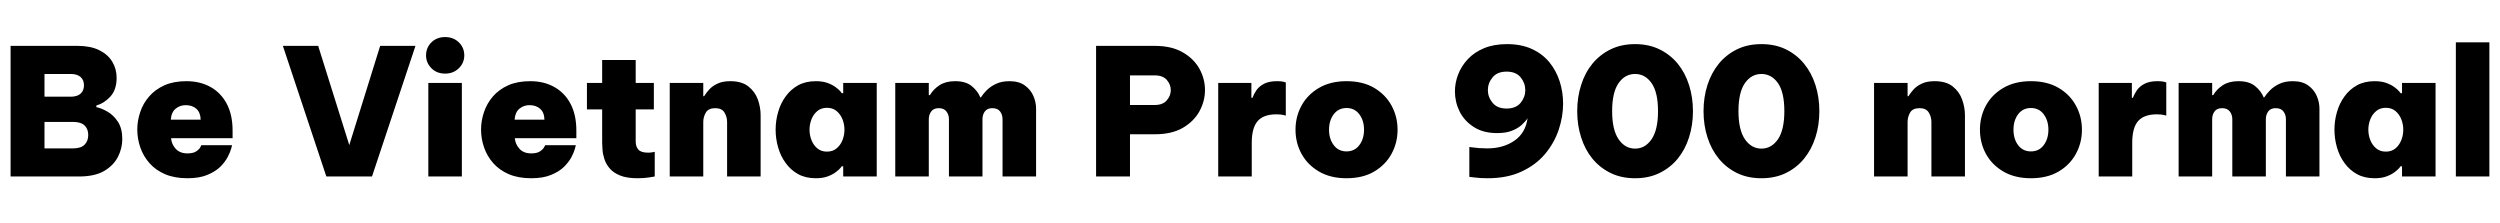 <svg xmlns="http://www.w3.org/2000/svg" xmlns:xlink="http://www.w3.org/1999/xlink" width="339.984" height="30.36"><path fill="black" d="M10.75 24L1.44 24L1.44 6.24L10.56 6.24Q12.31 6.24 13.49 6.82Q14.66 7.39 15.26 8.38Q15.86 9.36 15.86 10.58L15.86 10.58Q15.86 12.19 15.02 13.12Q14.18 14.04 13.10 14.35L13.10 14.35L13.10 14.57Q13.80 14.71 14.63 15.19Q15.46 15.67 16.04 16.57Q16.63 17.47 16.63 18.91L16.63 18.91Q16.63 20.18 16.03 21.35Q15.43 22.51 14.15 23.26Q12.86 24 10.75 24L10.75 24ZM9.60 10.06L9.60 10.06L6.05 10.06L6.05 13.15L9.60 13.15Q10.51 13.15 10.97 12.73Q11.42 12.31 11.42 11.59L11.42 11.59Q11.42 10.90 10.97 10.48Q10.51 10.06 9.60 10.06ZM9.94 16.58L9.94 16.58L6.05 16.58L6.05 20.18L9.94 20.18Q10.99 20.18 11.50 19.68Q12 19.18 12 18.36L12 18.36Q12 17.54 11.50 17.06Q10.99 16.58 9.94 16.58ZM25.49 24.24L25.49 24.24Q23.74 24.24 22.45 23.69Q21.17 23.14 20.33 22.19Q19.49 21.24 19.08 20.05Q18.67 18.86 18.67 17.62L18.67 17.62Q18.67 16.42 19.07 15.24Q19.46 14.06 20.28 13.12Q21.10 12.17 22.36 11.60Q23.62 11.04 25.34 11.04L25.34 11.04Q27.22 11.04 28.63 11.83Q30.05 12.62 30.84 14.12Q31.63 15.62 31.63 17.76L31.63 17.76L31.63 18.79L23.26 18.79Q23.33 19.61 23.89 20.23Q24.46 20.86 25.49 20.86L25.49 20.86Q26.28 20.86 26.69 20.58Q27.10 20.30 27.24 20.03Q27.38 19.75 27.38 19.75L27.38 19.75L31.56 19.75Q31.56 19.75 31.44 20.21Q31.32 20.66 30.98 21.32Q30.65 21.98 29.98 22.66Q29.30 23.33 28.21 23.78Q27.12 24.24 25.49 24.24ZM23.23 16.27L23.23 16.27L27.29 16.27Q27.26 15.29 26.71 14.80Q26.16 14.30 25.25 14.30L25.25 14.30Q24.48 14.30 23.89 14.78Q23.30 15.26 23.23 16.27ZM50.59 24L44.38 24L38.47 6.24L43.27 6.24L47.50 19.73L51.70 6.24L56.50 6.24L50.59 24ZM60.53 10.01L60.53 10.01Q59.40 10.01 58.67 9.28Q57.94 8.54 57.94 7.54L57.94 7.54Q57.94 6.48 58.67 5.76Q59.40 5.04 60.53 5.04L60.53 5.04Q61.66 5.04 62.40 5.76Q63.14 6.48 63.14 7.54L63.14 7.54Q63.14 8.54 62.40 9.28Q61.66 10.01 60.53 10.01ZM62.81 24L58.25 24L58.25 11.28L62.81 11.28L62.81 24ZM72.24 24.24L72.24 24.24Q70.49 24.24 69.20 23.69Q67.92 23.14 67.08 22.19Q66.24 21.24 65.83 20.05Q65.42 18.86 65.42 17.62L65.42 17.62Q65.42 16.42 65.82 15.24Q66.22 14.06 67.03 13.12Q67.85 12.17 69.11 11.60Q70.37 11.04 72.10 11.04L72.10 11.04Q73.97 11.04 75.38 11.83Q76.80 12.62 77.59 14.12Q78.38 15.62 78.38 17.76L78.38 17.76L78.38 18.79L70.01 18.79Q70.08 19.61 70.64 20.23Q71.21 20.86 72.24 20.86L72.24 20.86Q73.03 20.86 73.44 20.58Q73.85 20.30 73.99 20.03Q74.14 19.75 74.14 19.75L74.14 19.75L78.31 19.75Q78.31 19.75 78.19 20.21Q78.07 20.66 77.74 21.32Q77.40 21.98 76.73 22.66Q76.06 23.33 74.96 23.78Q73.87 24.24 72.24 24.24ZM69.98 16.27L69.98 16.27L74.04 16.27Q74.02 15.29 73.46 14.80Q72.91 14.30 72.00 14.30L72.00 14.30Q71.23 14.30 70.64 14.78Q70.06 15.26 69.98 16.27ZM86.69 24.24L86.69 24.24Q85.25 24.24 84.34 23.87Q83.42 23.50 82.92 22.91Q82.42 22.32 82.20 21.65Q81.98 20.98 81.94 20.39Q81.89 19.80 81.89 19.42L81.89 19.42L81.89 14.88L79.82 14.88L79.82 11.28L81.89 11.28L81.89 8.16L86.45 8.16L86.45 11.28L88.92 11.28L88.92 14.88L86.45 14.88L86.45 19.25Q86.45 19.92 86.81 20.34Q87.17 20.76 88.13 20.76L88.13 20.76Q88.51 20.76 88.78 20.70Q89.04 20.64 89.04 20.64L89.04 20.64L89.04 24Q89.04 24 88.33 24.12Q87.62 24.24 86.69 24.24ZM95.64 24L91.08 24L91.08 11.28L95.64 11.28L95.64 13.08L95.76 13.08Q96.02 12.65 96.44 12.18Q96.86 11.71 97.56 11.38Q98.26 11.04 99.31 11.04L99.31 11.04Q100.87 11.04 101.77 11.75Q102.67 12.46 103.06 13.52Q103.44 14.59 103.44 15.67L103.44 15.67L103.44 24L98.88 24L98.88 16.58Q98.88 15.89 98.52 15.30Q98.16 14.71 97.27 14.71L97.27 14.71Q96.34 14.71 95.99 15.31Q95.64 15.91 95.64 16.58L95.64 16.58L95.64 24ZM110.95 11.04L110.95 11.04Q111.89 11.04 112.56 11.29Q113.23 11.54 113.65 11.86Q114.07 12.17 114.28 12.42Q114.48 12.67 114.48 12.67L114.48 12.67L114.67 12.67L114.67 11.28L119.23 11.28L119.23 24L114.67 24L114.67 22.61L114.48 22.61Q114.48 22.61 114.28 22.86Q114.07 23.11 113.65 23.42Q113.23 23.74 112.56 23.99Q111.89 24.24 110.95 24.24L110.95 24.24Q109.56 24.24 108.54 23.68Q107.52 23.11 106.84 22.16Q106.15 21.22 105.82 20.04Q105.48 18.86 105.48 17.64L105.48 17.64Q105.48 16.42 105.82 15.24Q106.15 14.06 106.84 13.12Q107.52 12.17 108.54 11.60Q109.56 11.04 110.95 11.04ZM112.46 14.66L112.46 14.66Q111.67 14.66 111.14 15.11Q110.62 15.55 110.35 16.24Q110.09 16.92 110.09 17.64L110.09 17.64Q110.09 18.36 110.35 19.04Q110.62 19.73 111.14 20.17Q111.67 20.62 112.46 20.62L112.46 20.62Q113.26 20.62 113.78 20.17Q114.31 19.73 114.58 19.04Q114.84 18.36 114.84 17.64L114.84 17.64Q114.84 16.92 114.58 16.24Q114.31 15.55 113.78 15.11Q113.26 14.66 112.46 14.66ZM126.31 24L121.75 24L121.75 11.28L126.31 11.28L126.31 12.94L126.46 12.94Q126.94 12.12 127.78 11.58Q128.62 11.04 129.89 11.04L129.89 11.04Q131.33 11.04 132.14 11.70Q132.96 12.36 133.32 13.25L133.32 13.25L133.39 13.25Q133.68 12.79 134.18 12.28Q134.69 11.76 135.46 11.40Q136.22 11.04 137.28 11.04L137.28 11.04Q138.58 11.04 139.37 11.62Q140.16 12.19 140.53 13.04Q140.90 13.90 140.90 14.76L140.90 14.76L140.90 24L136.34 24L136.34 16.22Q136.34 15.60 136.01 15.16Q135.67 14.71 134.95 14.71L134.95 14.71Q134.26 14.71 133.93 15.16Q133.61 15.60 133.61 16.22L133.61 16.22L133.61 24L129.05 24L129.05 16.22Q129.05 15.60 128.71 15.16Q128.38 14.71 127.66 14.71L127.66 14.71Q126.96 14.71 126.64 15.16Q126.31 15.60 126.31 16.22L126.31 16.22L126.31 24ZM153.67 24L149.06 24L149.06 6.24L157.06 6.24Q159.34 6.24 160.85 7.12Q162.36 7.99 163.12 9.36Q163.87 10.73 163.87 12.24L163.87 12.24Q163.87 13.75 163.12 15.13Q162.36 16.51 160.85 17.39Q159.34 18.26 157.06 18.26L157.06 18.26L153.67 18.26L153.67 24ZM157.03 10.25L157.03 10.25L153.67 10.25L153.67 14.28L157.03 14.28Q158.14 14.28 158.68 13.64Q159.22 13.01 159.22 12.26L159.22 12.26Q159.22 11.50 158.68 10.87Q158.14 10.25 157.03 10.25ZM170.23 24L165.67 24L165.67 11.28L170.18 11.28L170.18 13.30L170.33 13.30Q170.52 12.77 170.88 12.25Q171.24 11.74 171.91 11.39Q172.58 11.04 173.69 11.04L173.69 11.04Q174.26 11.04 174.56 11.12Q174.86 11.21 174.86 11.21L174.86 11.21L174.86 15.72Q174.86 15.72 174.54 15.64Q174.22 15.55 173.57 15.55L173.57 15.55Q171.84 15.55 171.04 16.46Q170.23 17.38 170.23 19.42L170.23 19.42L170.23 24ZM183.12 24.24L183.12 24.24Q180.94 24.24 179.38 23.33Q177.82 22.42 177.00 20.92Q176.18 19.42 176.18 17.64L176.18 17.64Q176.18 15.86 177.00 14.36Q177.82 12.86 179.38 11.95Q180.94 11.04 183.12 11.04L183.12 11.04Q185.33 11.04 186.88 11.95Q188.42 12.86 189.24 14.36Q190.06 15.86 190.06 17.64L190.06 17.64Q190.06 19.42 189.24 20.92Q188.42 22.42 186.88 23.33Q185.33 24.24 183.12 24.24ZM183.12 20.59L183.12 20.59Q184.22 20.59 184.86 19.74Q185.50 18.89 185.50 17.64L185.50 17.64Q185.50 16.39 184.86 15.54Q184.22 14.69 183.12 14.69L183.12 14.69Q182.02 14.69 181.38 15.54Q180.74 16.39 180.74 17.64L180.74 17.64Q180.74 18.89 181.38 19.74Q182.02 20.59 183.12 20.59ZM204.94 6L204.94 6Q206.88 6 208.32 6.66Q209.76 7.32 210.70 8.46Q211.63 9.60 212.10 11.05Q212.57 12.50 212.57 14.09L212.57 14.09Q212.57 15.89 211.96 17.69Q211.34 19.49 210.10 20.96Q208.85 22.44 206.90 23.34Q204.96 24.24 202.30 24.24L202.30 24.24Q201.29 24.24 200.56 24.14Q199.82 24.05 199.82 24.05L199.82 24.05L199.82 19.99Q199.82 19.99 200.21 20.04Q200.59 20.09 201.16 20.14Q201.72 20.18 202.25 20.18L202.25 20.18Q204.43 20.18 205.94 19.14Q207.46 18.10 207.74 16.08L207.74 16.08Q207.48 16.49 206.96 16.97Q206.45 17.45 205.63 17.77Q204.82 18.10 203.59 18.10L203.59 18.10Q201.72 18.10 200.44 17.28Q199.15 16.46 198.50 15.17Q197.86 13.87 197.86 12.43L197.86 12.43Q197.86 11.26 198.30 10.12Q198.74 8.98 199.62 8.04Q200.50 7.10 201.83 6.55Q203.16 6 204.94 6ZM204.89 9.74L204.89 9.74Q203.62 9.74 202.98 10.52Q202.34 11.30 202.34 12.26L202.34 12.26Q202.34 13.20 202.98 13.98Q203.62 14.76 204.89 14.76L204.89 14.76Q206.16 14.76 206.80 13.98Q207.43 13.20 207.43 12.26L207.43 12.26Q207.43 11.30 206.80 10.52Q206.16 9.74 204.89 9.74ZM222.36 24.24L222.36 24.24Q220.49 24.24 219.04 23.53Q217.58 22.82 216.56 21.58Q215.54 20.33 215.02 18.67Q214.49 17.02 214.49 15.12L214.49 15.12Q214.49 13.22 215.02 11.57Q215.54 9.91 216.56 8.66Q217.58 7.42 219.04 6.71Q220.49 6 222.36 6L222.36 6Q224.23 6 225.68 6.71Q227.14 7.42 228.16 8.66Q229.18 9.91 229.70 11.57Q230.23 13.22 230.23 15.12L230.23 15.12Q230.23 17.02 229.70 18.67Q229.18 20.33 228.16 21.58Q227.14 22.82 225.68 23.53Q224.23 24.24 222.36 24.24ZM222.36 20.21L222.36 20.21Q223.73 20.21 224.60 18.94Q225.48 17.66 225.48 15.12L225.48 15.12Q225.48 12.55 224.60 11.30Q223.73 10.06 222.36 10.06L222.36 10.06Q220.99 10.06 220.12 11.30Q219.24 12.55 219.24 15.12L219.24 15.12Q219.24 17.66 220.12 18.94Q220.99 20.21 222.36 20.21ZM239.54 24.24L239.54 24.24Q237.67 24.24 236.22 23.53Q234.77 22.82 233.75 21.58Q232.73 20.33 232.20 18.67Q231.67 17.02 231.67 15.12L231.67 15.12Q231.67 13.22 232.20 11.57Q232.73 9.91 233.75 8.66Q234.77 7.42 236.22 6.71Q237.67 6 239.54 6L239.54 6Q241.42 6 242.87 6.71Q244.32 7.42 245.34 8.66Q246.36 9.91 246.89 11.57Q247.42 13.22 247.42 15.12L247.42 15.12Q247.42 17.02 246.89 18.67Q246.36 20.33 245.34 21.58Q244.32 22.82 242.87 23.53Q241.42 24.24 239.54 24.24ZM239.54 20.21L239.54 20.21Q240.91 20.21 241.79 18.94Q242.66 17.66 242.66 15.12L242.66 15.12Q242.66 12.55 241.79 11.30Q240.91 10.06 239.54 10.06L239.54 10.06Q238.18 10.06 237.30 11.30Q236.42 12.55 236.42 15.12L236.42 15.12Q236.42 17.66 237.30 18.94Q238.18 20.21 239.54 20.21ZM259.42 24L254.86 24L254.86 11.28L259.42 11.28L259.42 13.08L259.54 13.08Q259.80 12.65 260.22 12.18Q260.64 11.71 261.34 11.38Q262.03 11.04 263.09 11.04L263.09 11.04Q264.65 11.04 265.55 11.75Q266.45 12.46 266.83 13.52Q267.22 14.59 267.22 15.67L267.22 15.67L267.22 24L262.66 24L262.66 16.58Q262.66 15.89 262.30 15.30Q261.94 14.71 261.05 14.71L261.05 14.71Q260.11 14.71 259.76 15.31Q259.42 15.91 259.42 16.58L259.42 16.58L259.42 24ZM276.19 24.24L276.19 24.24Q274.01 24.24 272.45 23.33Q270.89 22.42 270.07 20.92Q269.26 19.42 269.26 17.64L269.26 17.64Q269.26 15.86 270.07 14.36Q270.89 12.86 272.45 11.95Q274.01 11.04 276.19 11.04L276.19 11.04Q278.40 11.04 279.95 11.95Q281.50 12.86 282.31 14.36Q283.13 15.86 283.13 17.64L283.13 17.64Q283.13 19.42 282.31 20.92Q281.50 22.42 279.95 23.33Q278.40 24.24 276.19 24.24ZM276.19 20.59L276.19 20.59Q277.30 20.59 277.93 19.74Q278.57 18.89 278.57 17.64L278.57 17.64Q278.57 16.39 277.93 15.54Q277.30 14.69 276.19 14.69L276.19 14.69Q275.09 14.69 274.45 15.54Q273.82 16.39 273.82 17.64L273.82 17.64Q273.82 18.89 274.45 19.74Q275.09 20.59 276.19 20.59ZM289.97 24L285.41 24L285.41 11.28L289.92 11.28L289.92 13.30L290.06 13.30Q290.26 12.77 290.62 12.25Q290.98 11.74 291.65 11.39Q292.32 11.04 293.42 11.04L293.42 11.04Q294 11.04 294.30 11.12Q294.60 11.21 294.60 11.21L294.60 11.21L294.60 15.72Q294.60 15.72 294.28 15.64Q293.95 15.55 293.30 15.55L293.30 15.55Q291.58 15.55 290.77 16.46Q289.97 17.38 289.97 19.42L289.97 19.42L289.97 24ZM300.84 24L296.28 24L296.28 11.28L300.84 11.28L300.84 12.94L300.98 12.94Q301.46 12.12 302.30 11.58Q303.14 11.04 304.42 11.04L304.42 11.04Q305.86 11.04 306.67 11.70Q307.49 12.36 307.85 13.25L307.85 13.25L307.92 13.25Q308.21 12.79 308.71 12.28Q309.22 11.76 309.98 11.40Q310.75 11.04 311.81 11.04L311.81 11.04Q313.10 11.04 313.90 11.62Q314.69 12.19 315.06 13.04Q315.43 13.90 315.43 14.76L315.43 14.76L315.43 24L310.87 24L310.87 16.22Q310.87 15.60 310.54 15.16Q310.20 14.71 309.48 14.71L309.48 14.71Q308.78 14.71 308.46 15.16Q308.14 15.60 308.14 16.22L308.14 16.22L308.14 24L303.58 24L303.58 16.22Q303.58 15.60 303.24 15.16Q302.90 14.71 302.18 14.71L302.18 14.71Q301.49 14.71 301.16 15.16Q300.84 15.60 300.84 16.22L300.84 16.22L300.84 24ZM322.94 11.04L322.94 11.04Q323.88 11.04 324.55 11.29Q325.22 11.54 325.64 11.86Q326.06 12.17 326.27 12.42Q326.47 12.67 326.47 12.67L326.47 12.67L326.66 12.67L326.66 11.28L331.22 11.28L331.22 24L326.66 24L326.66 22.61L326.47 22.61Q326.47 22.61 326.27 22.86Q326.06 23.11 325.64 23.42Q325.22 23.74 324.55 23.99Q323.88 24.24 322.94 24.24L322.94 24.24Q321.55 24.24 320.53 23.68Q319.51 23.11 318.83 22.16Q318.14 21.22 317.81 20.04Q317.47 18.86 317.47 17.64L317.47 17.64Q317.47 16.42 317.81 15.24Q318.14 14.06 318.83 13.12Q319.51 12.17 320.53 11.60Q321.55 11.04 322.94 11.04ZM324.46 14.66L324.46 14.66Q323.66 14.66 323.14 15.11Q322.61 15.55 322.34 16.24Q322.08 16.92 322.08 17.64L322.08 17.64Q322.08 18.36 322.34 19.04Q322.61 19.73 323.14 20.17Q323.66 20.62 324.46 20.62L324.46 20.62Q325.25 20.62 325.78 20.17Q326.30 19.73 326.57 19.04Q326.83 18.36 326.83 17.64L326.83 17.64Q326.83 16.92 326.57 16.24Q326.30 15.55 325.78 15.11Q325.25 14.66 324.46 14.66ZM338.54 24L333.98 24L333.98 5.76L338.54 5.76L338.54 24Z"/></svg>